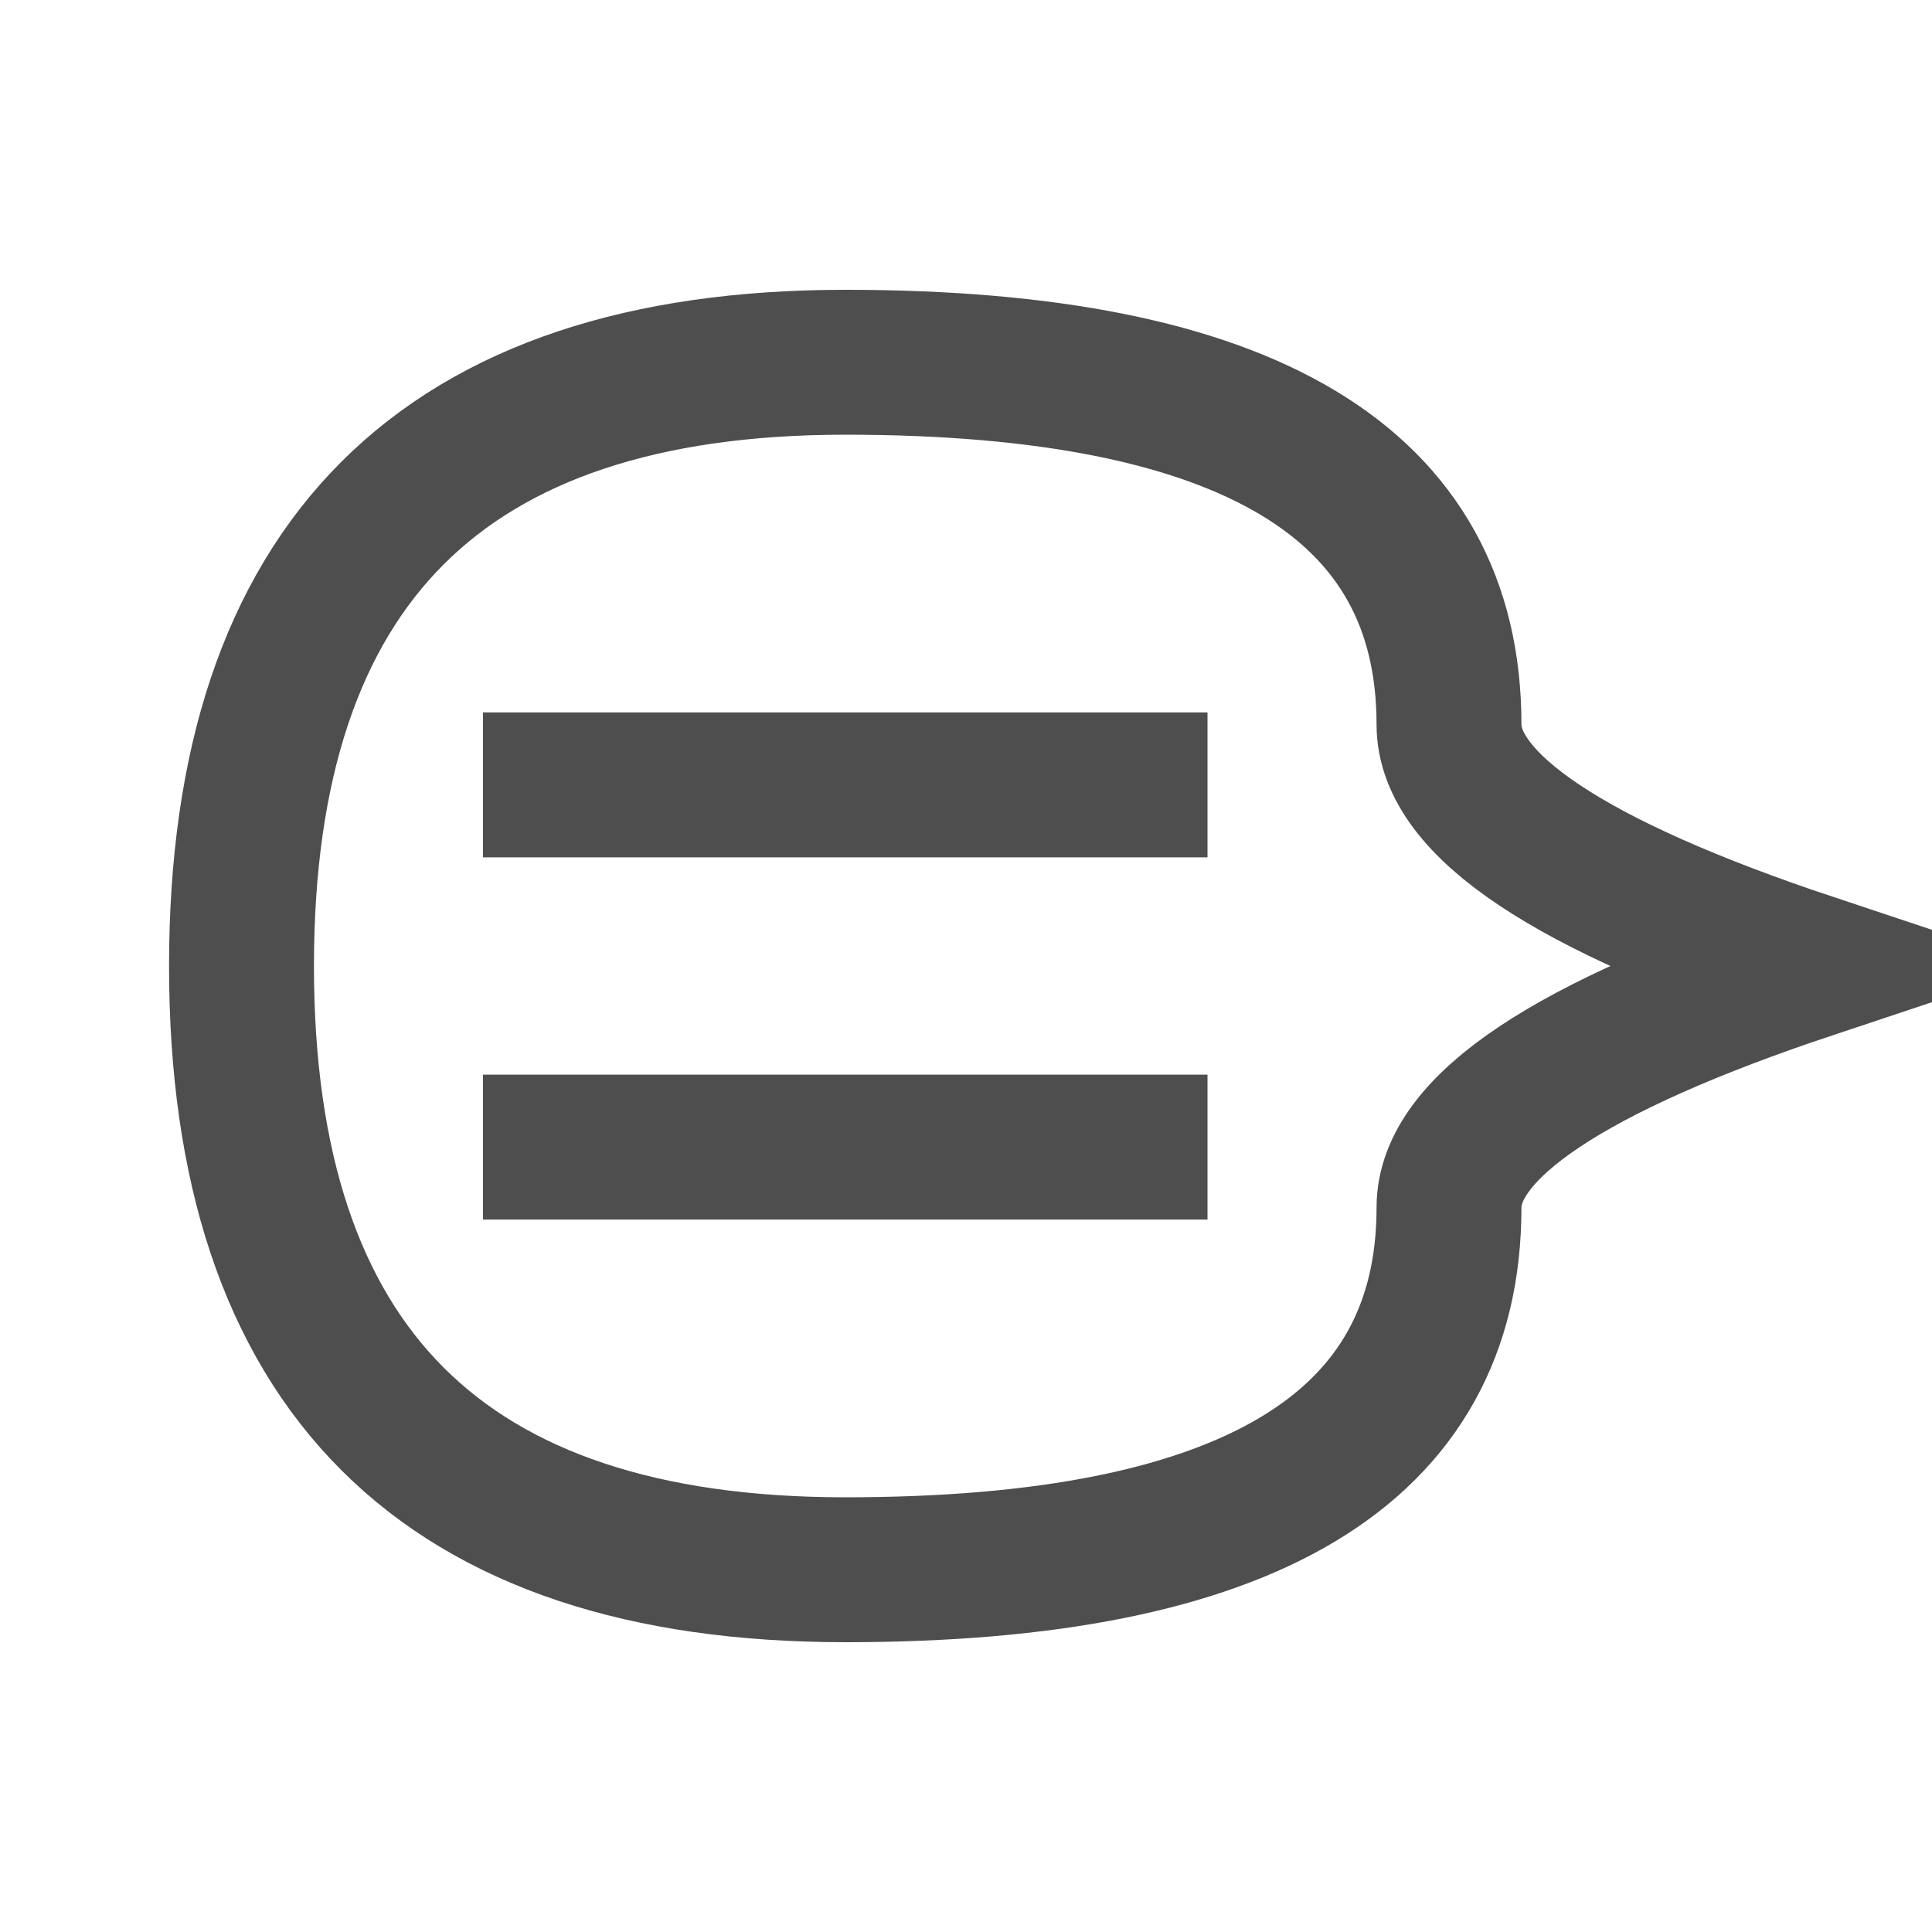 <svg xmlns="http://www.w3.org/2000/svg" width="16" height="16" viewBox="0 0 16 16">
    <path fill-opacity="0" stroke="#4E4E4E" stroke-width="1.2"
          d="M2 8 Q 2 13,7 13 Q 12 13 12 10  q0 -1 3 -2 q-3 -1 -3 -2 Q 12 3 7 3 Q 2 3 2 8
        M4 6.5 l6 0 M4 9.5 l6 0"/>
</svg>
